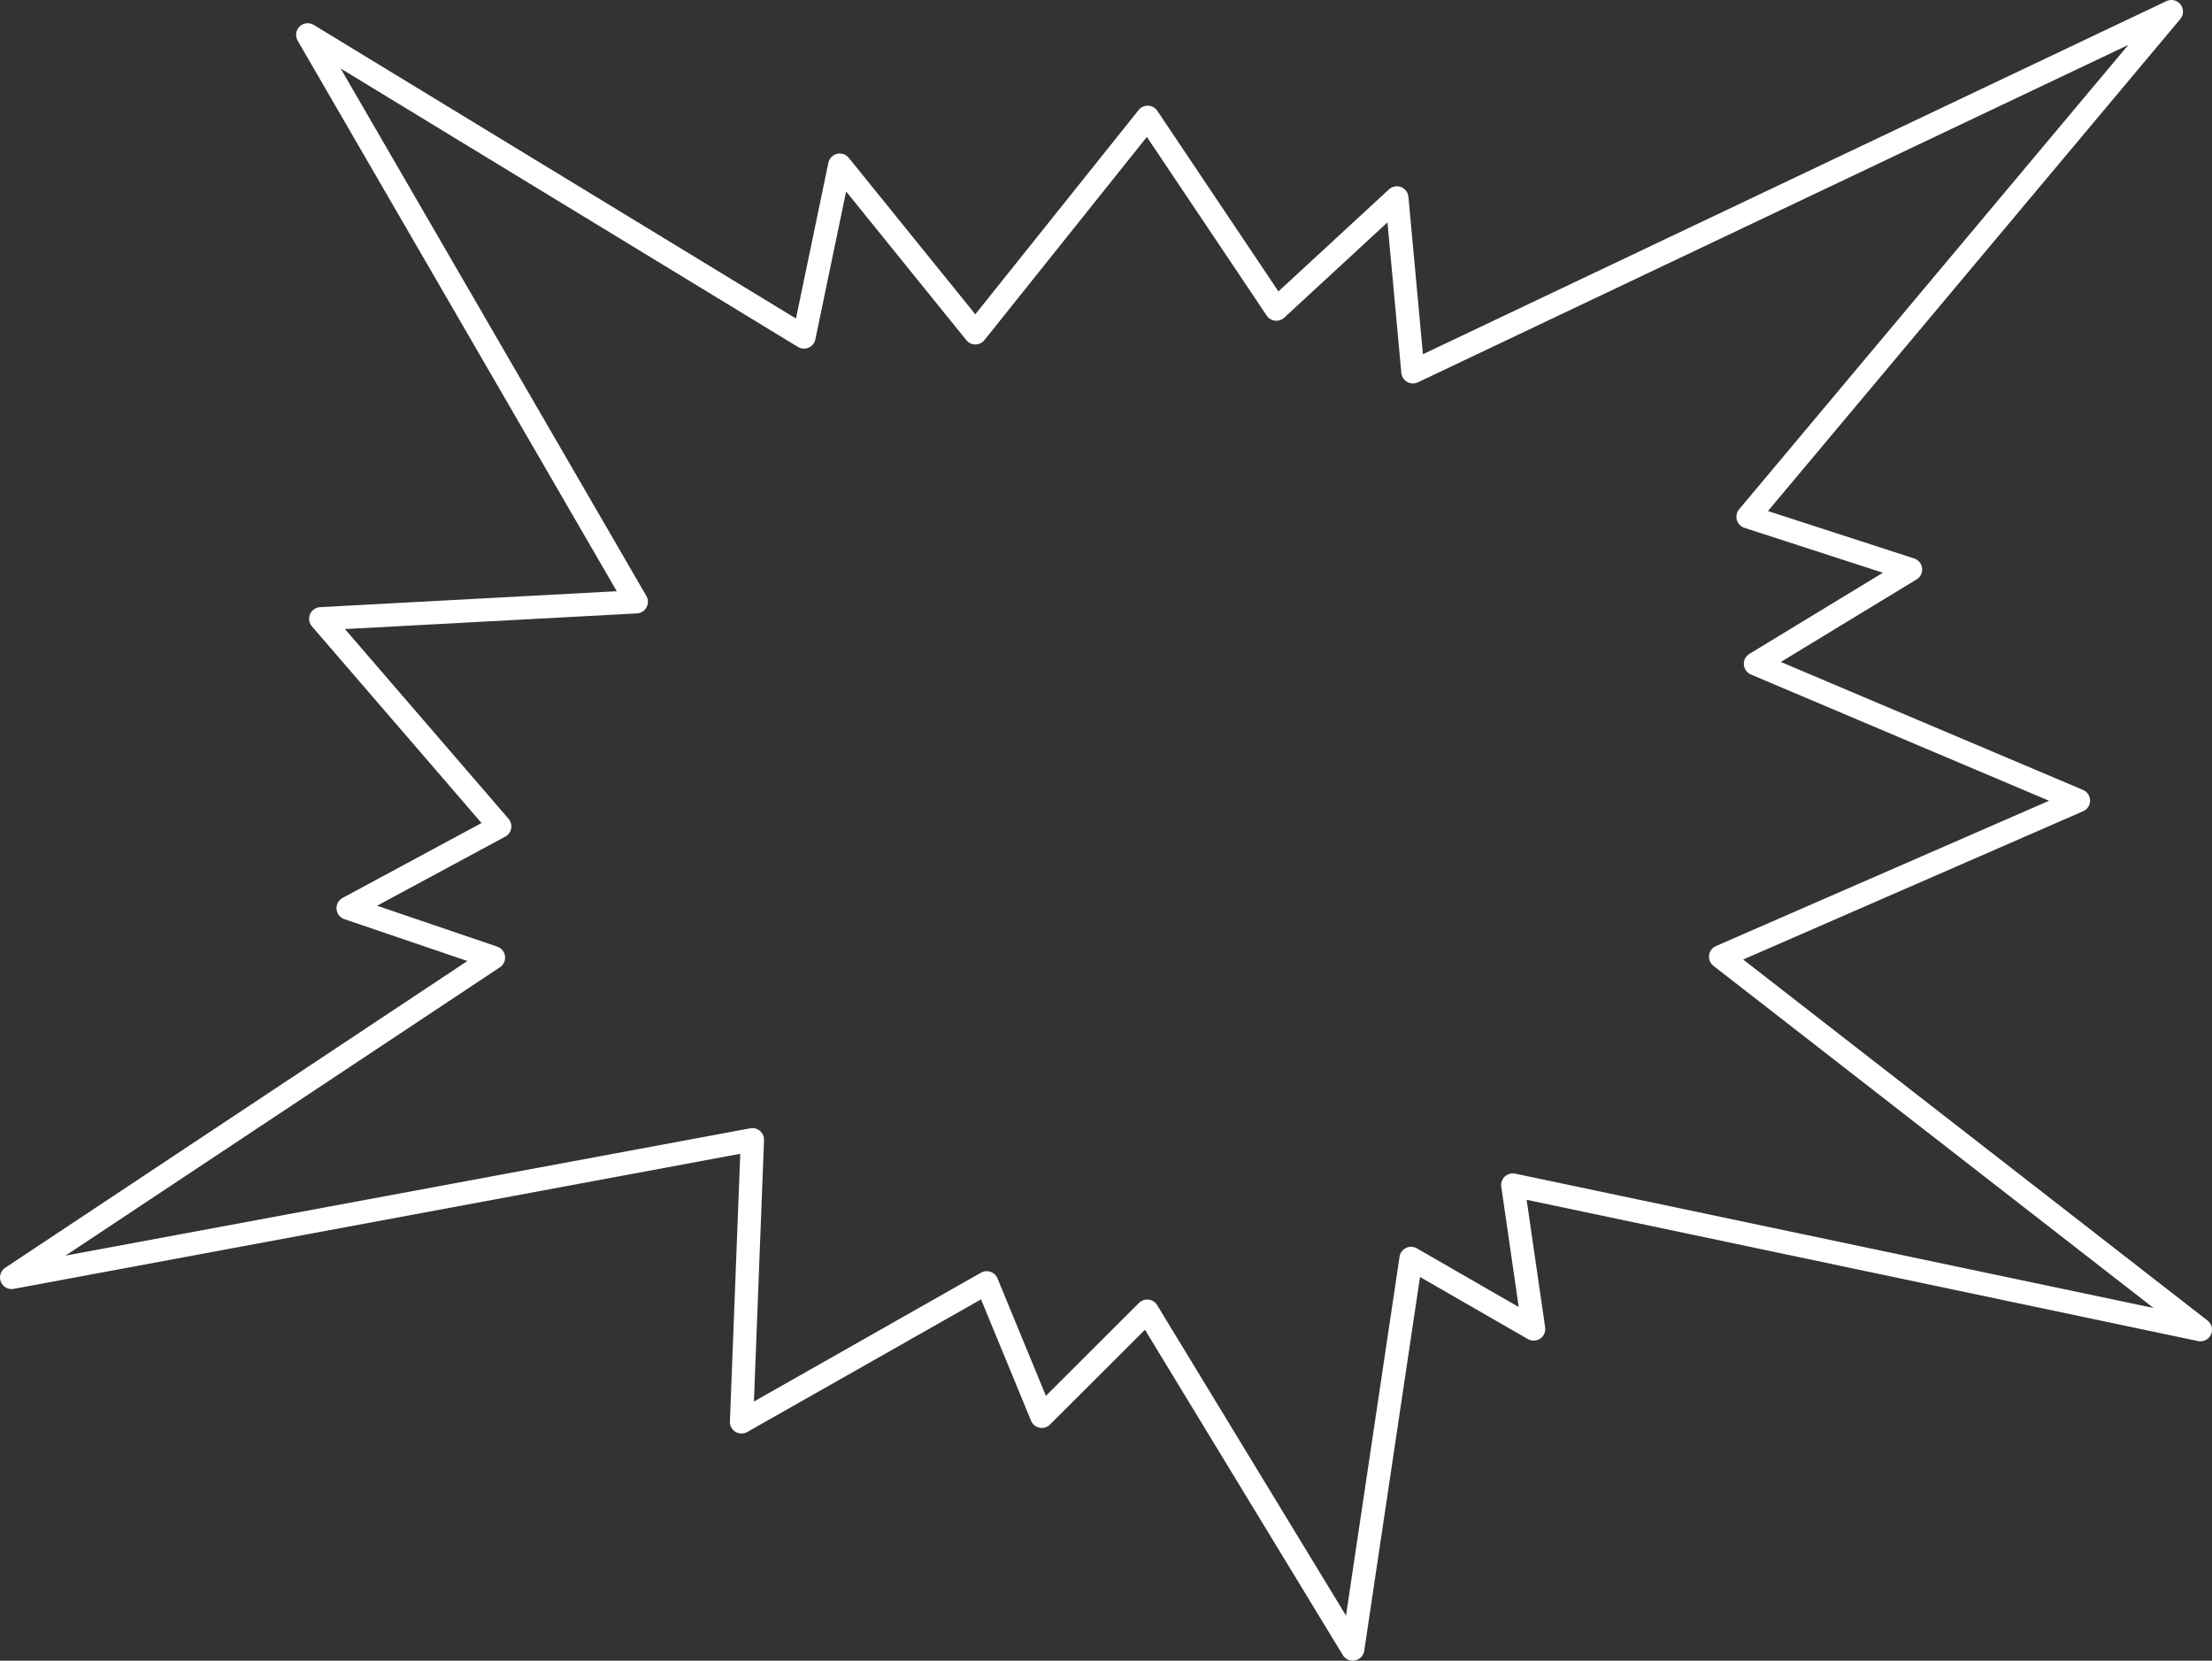 <svg xmlns="http://www.w3.org/2000/svg" viewBox="0 0 95.25 71.5"><rect x="0" y="0" width="95.25" height="71.5" fill="#333333" stroke="none"/><title>kaboom</title><polygon points="74.09 41.19 89.5 34.47 75.59 28.58 82.27 24.52 75.27 22.25 93.5 0.5 60.84 16.01 60.15 8.52 54.96 13.31 49.42 5.05 42 14.33 36.16 7.11 34.62 14.51 13.25 1.5 27.4 25.91 13.81 26.64 21.52 35.58 14.99 39.1 21.25 41.23 0.5 55 32.4 49.07 31.93 61.22 42.49 55.23 44.86 60.98 49.4 56.45 58.25 71 60.76 54.18 66.04 57.22 65.14 51.02 94.75 57.25 74.09 41.19" style="fill:none;stroke:#fff;stroke-linecap:round;stroke-linejoin:round"/></svg>